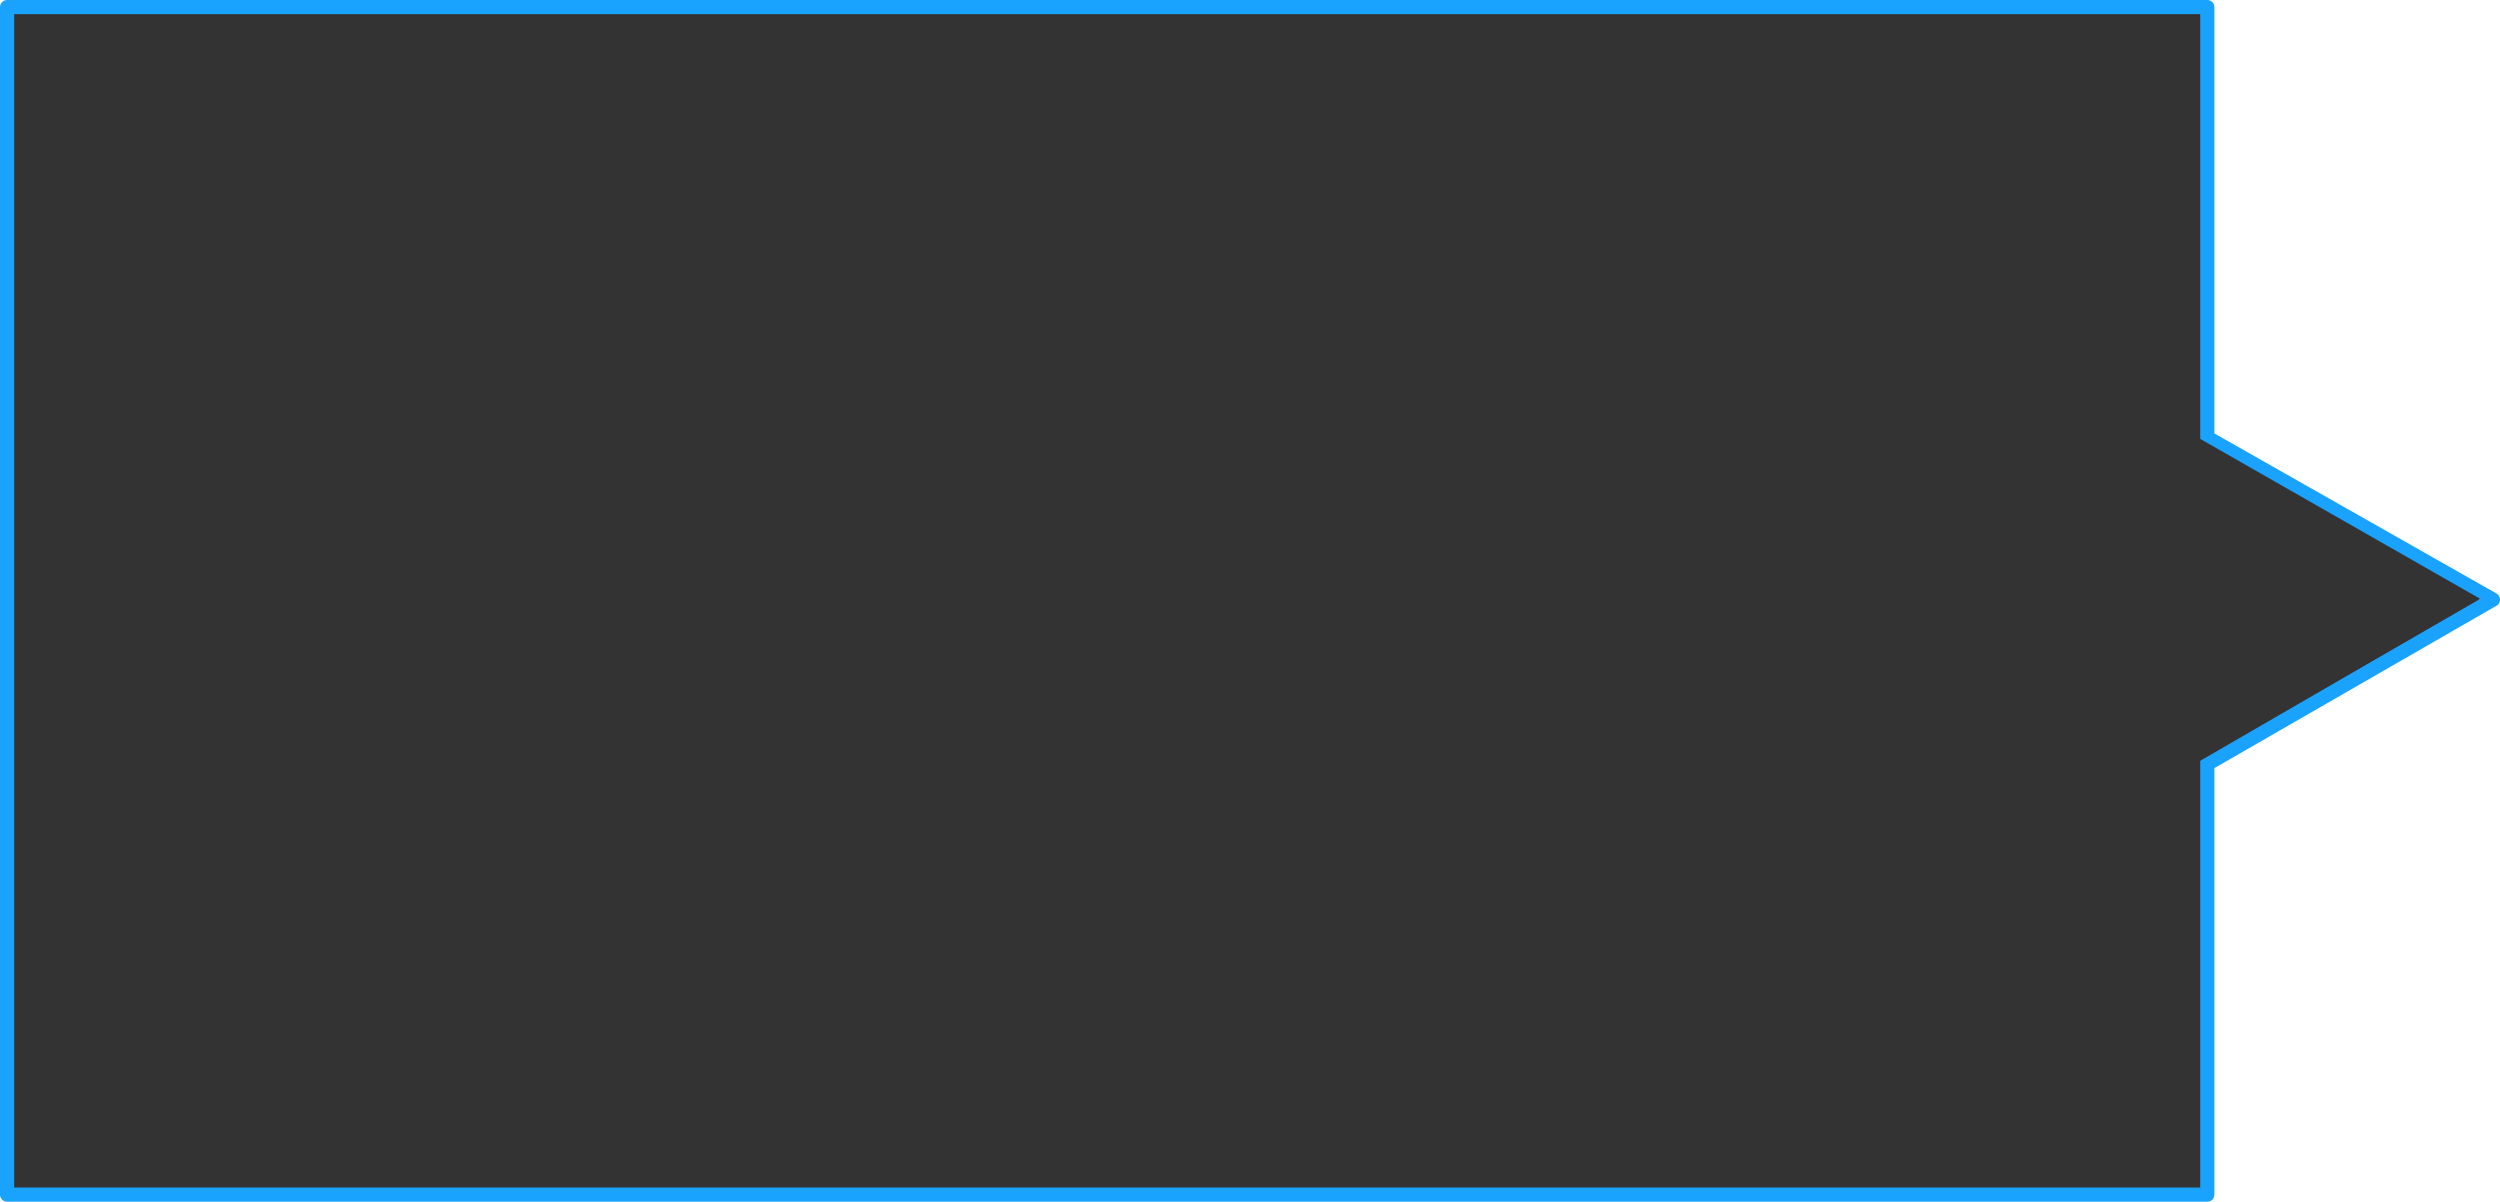 <?xml version="1.0" encoding="UTF-8" standalone="no"?>
<!-- Created with Inkscape (http://www.inkscape.org/) -->

<svg
   xmlns:dc="http://purl.org/dc/elements/1.1/"
   xmlns:cc="http://creativecommons.org/ns#"
   xmlns:rdf="http://www.w3.org/1999/02/22-rdf-syntax-ns#"
   xmlns:svg="http://www.w3.org/2000/svg"
   xmlns="http://www.w3.org/2000/svg"
   xmlns:sodipodi="http://sodipodi.sourceforge.net/DTD/sodipodi-0.dtd"
   xmlns:inkscape="http://www.inkscape.org/namespaces/inkscape"
   width="882.59"
   height="424.241"
   id="svg2"
   version="1.1"
   inkscape:version="0.48.5 r10040"
   sodipodi:docname="timeofflightselectorviewleft.svg">
  <defs
     id="defs4" />
  <sodipodi:namedview
     id="base"
     pagecolor="#ffffff"
     bordercolor="#666666"
     borderopacity="1.0"
     inkscape:pageopacity="0.0"
     inkscape:pageshadow="2"
     inkscape:zoom="1.979899"
     inkscape:cx="762.48157"
     inkscape:cy="226.57447"
     inkscape:document-units="px"
     inkscape:current-layer="layer1"
     showgrid="false"
     fit-margin-top="0"
     fit-margin-left="0"
     fit-margin-right="0"
     fit-margin-bottom="0"
     inkscape:window-width="1376"
     inkscape:window-height="833"
     inkscape:window-x="62"
     inkscape:window-y="80"
     inkscape:window-maximized="0" />
  <g
     inkscape:label="Layer 1"
     inkscape:groupmode="layer"
     id="layer1"
     transform="translate(-3.999,-397.385)">
    <rect
       style="fill:#333333;fill-opacity:1;stroke:#19a3ff;stroke-width:5;stroke-linecap:round;stroke-linejoin:round;stroke-miterlimit:4;stroke-opacity:1;stroke-dasharray:none"
       id="rect3090"
       width="776.758"
       height="419.241"
       x="6.499"
       y="-819.125"
       transform="scale(1,-1)" />
    <path
       style="fill:#333333;fill-opacity:1;stroke:#19a3ff;stroke-width:5;stroke-linecap:round;stroke-linejoin:round;stroke-miterlimit:4;stroke-opacity:1;stroke-dasharray:none"
       d="m 784.768,666.246 99.321,-57.172 -99.321,-56.365 z"
       id="path3989"
       inkscape:connector-curvature="0"
       sodipodi:nodetypes="cccc" />
    <path
       style="fill:#333333;fill-opacity:1;stroke:none"
       d="M 695.442,715.393 879.528,608.753 695.442,503.619 z"
       id="path3989-2"
       inkscape:connector-curvature="0"
       sodipodi:nodetypes="cccc" />
  </g>
</svg>
